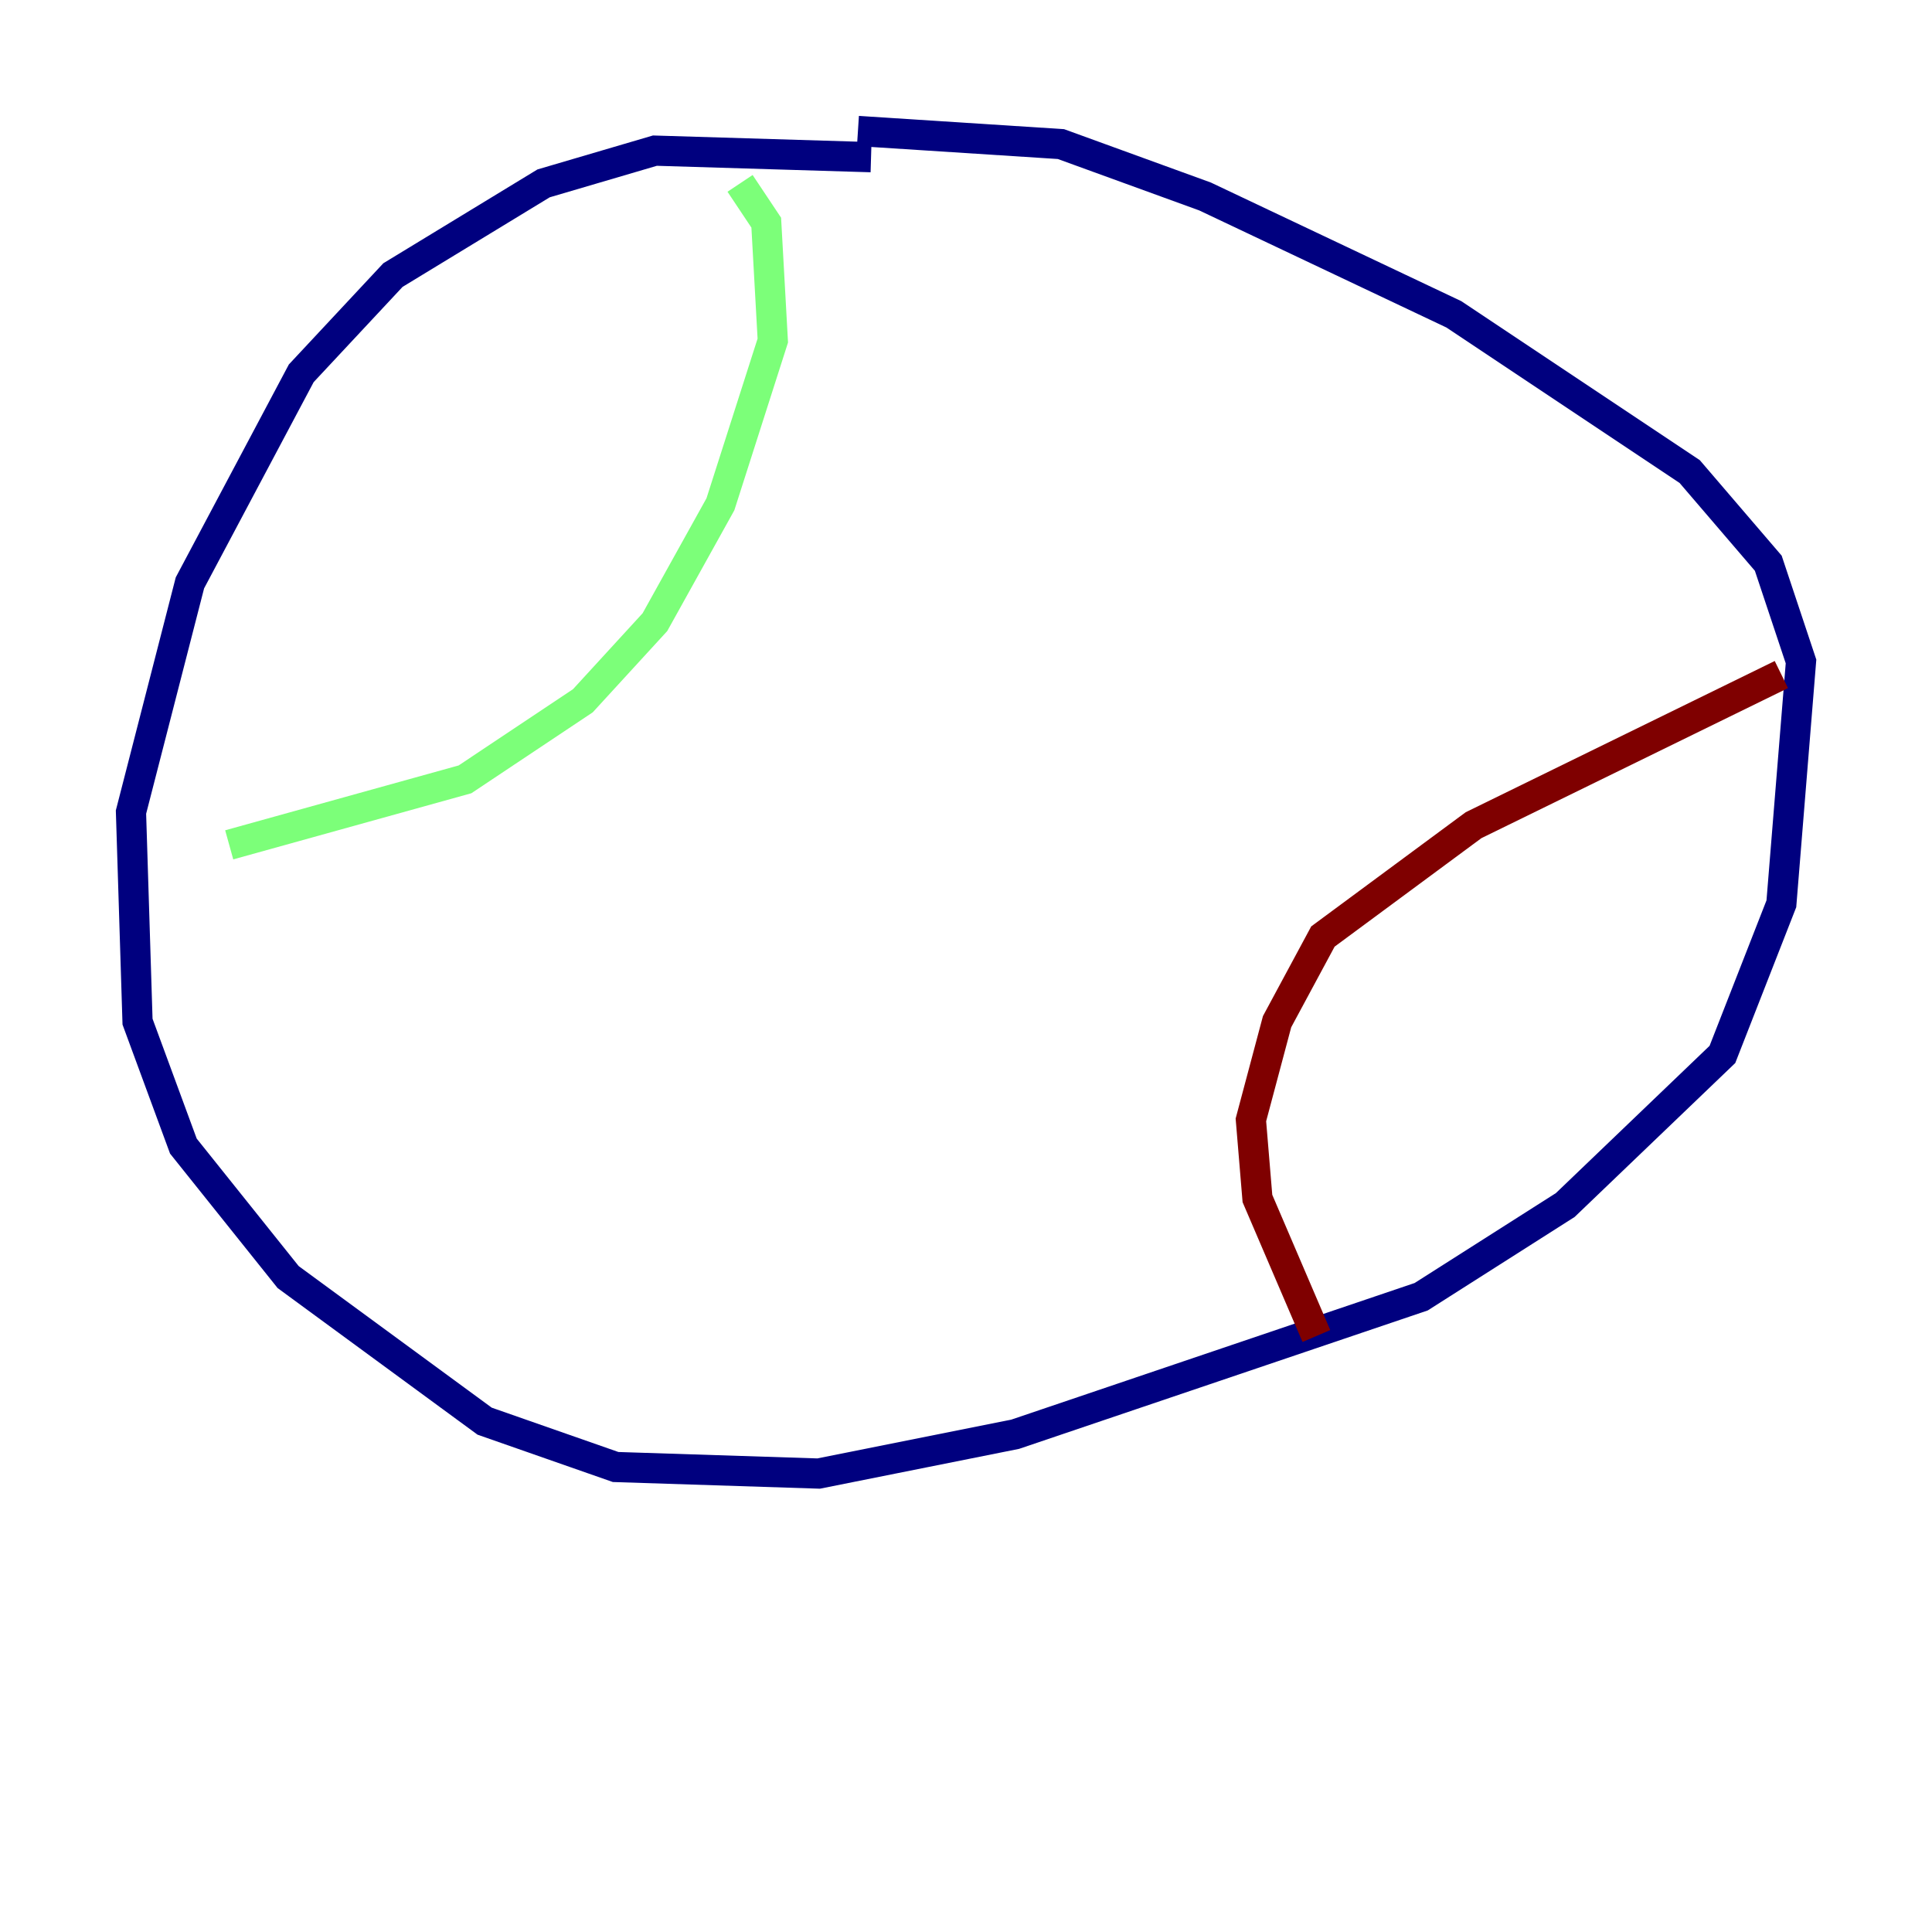 <?xml version="1.0" encoding="utf-8" ?>
<svg baseProfile="tiny" height="128" version="1.2" viewBox="0,0,128,128" width="128" xmlns="http://www.w3.org/2000/svg" xmlns:ev="http://www.w3.org/2001/xml-events" xmlns:xlink="http://www.w3.org/1999/xlink"><defs /><polyline fill="none" points="57.709,10.414 43.39,9.98 36.014,12.149 26.034,18.224 19.959,24.732 12.583,38.617 8.678,53.803 9.112,67.688 12.149,75.932 19.091,84.61 32.108,94.156 40.786,97.193 54.237,97.627 67.254,95.024 94.156,85.912 103.702,79.837 114.115,69.858 118.02,59.878 119.322,43.824 117.153,37.315 111.946,31.241 96.325,20.827 79.837,13.017 70.291,9.546 56.841,8.678" stroke="#00007f" stroke-width="2" /><polyline fill="none" points="49.031,12.149 50.766,14.752 51.2,22.563 47.729,33.41 43.39,41.22 38.617,46.427 30.807,51.634 15.186,55.973" stroke="#7cff79" stroke-width="2" /><polyline fill="none" points="118.02,44.691 97.627,54.671 87.647,62.047 84.61,67.688 82.875,74.197 83.308,79.403 87.214,88.515" stroke="#7f0000" stroke-width="2" /></svg>